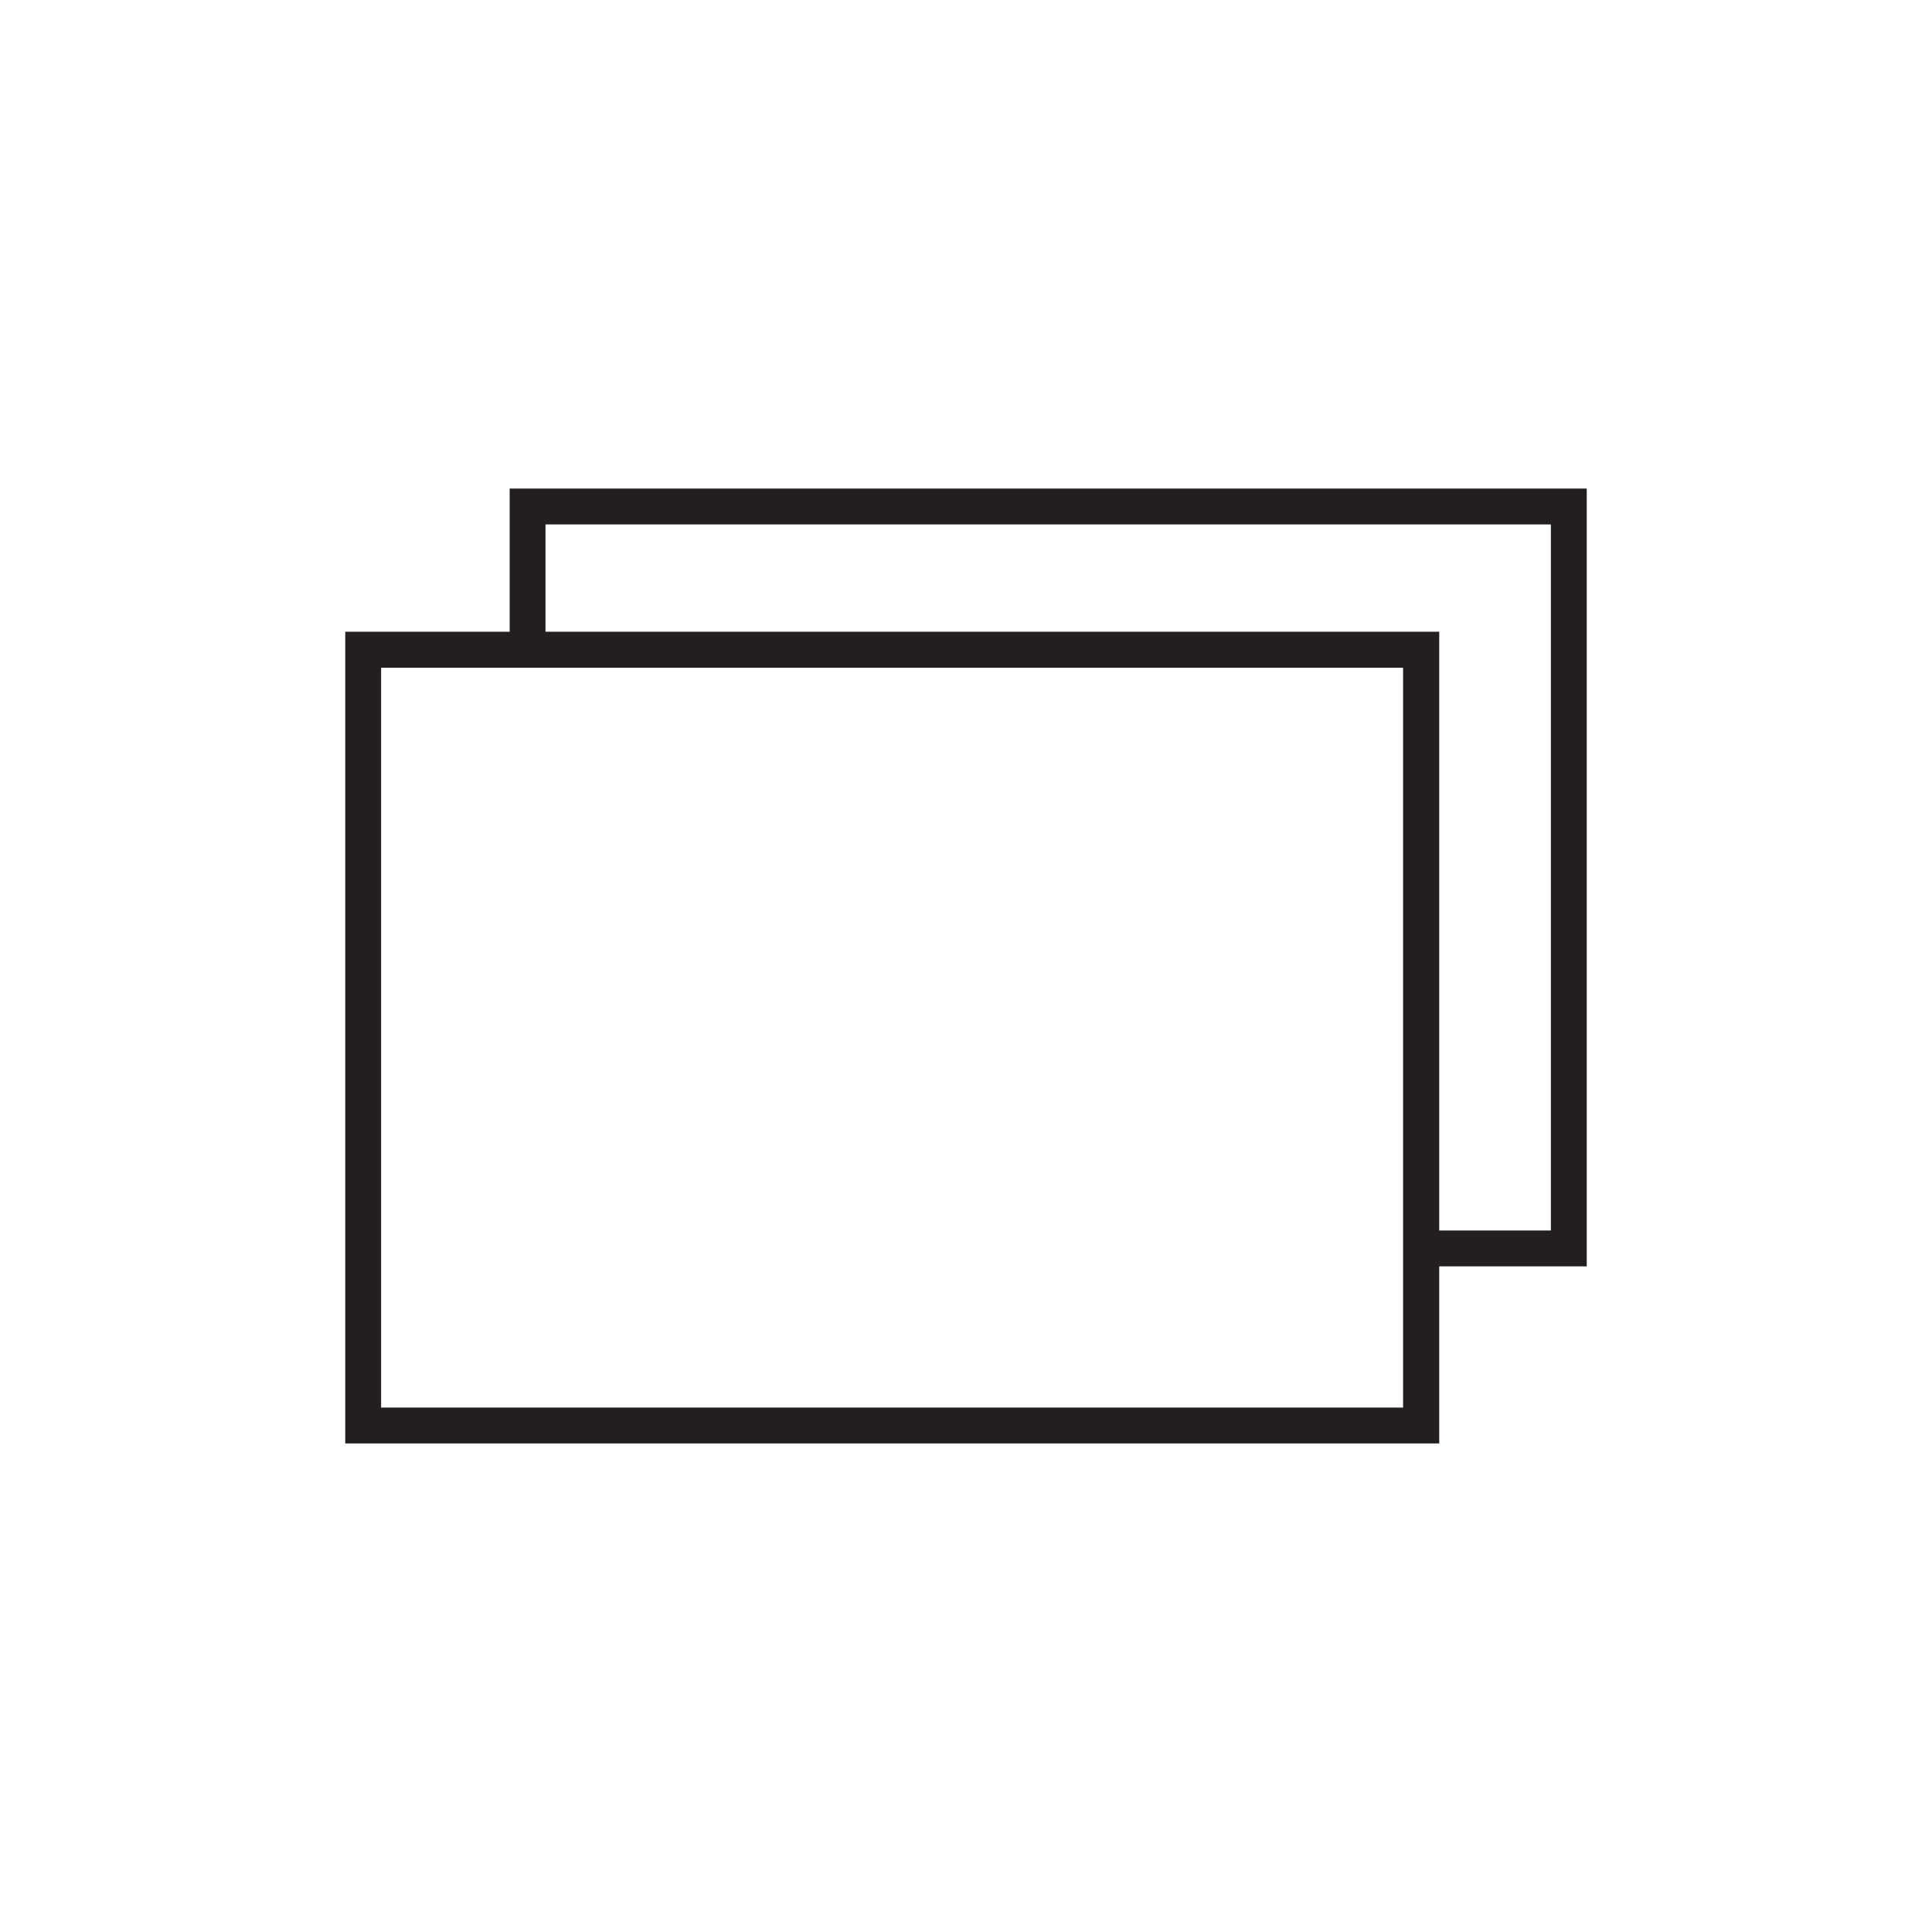 <svg id="Layer_1" data-name="Layer 1" xmlns="http://www.w3.org/2000/svg" viewBox="0 0 263 263"><defs><style>.cls-1{fill:#231f20;}</style></defs><title>LOGOS</title><path class="cls-1" d="M69.38,66.51V86H47V196.49H195.92v-24.1H216V66.51Zm141.74,101h-15.2V86H74.26V71.39H211.12ZM191,172.39v19.22H51.88V90.9H191v81.49Z"/></svg>